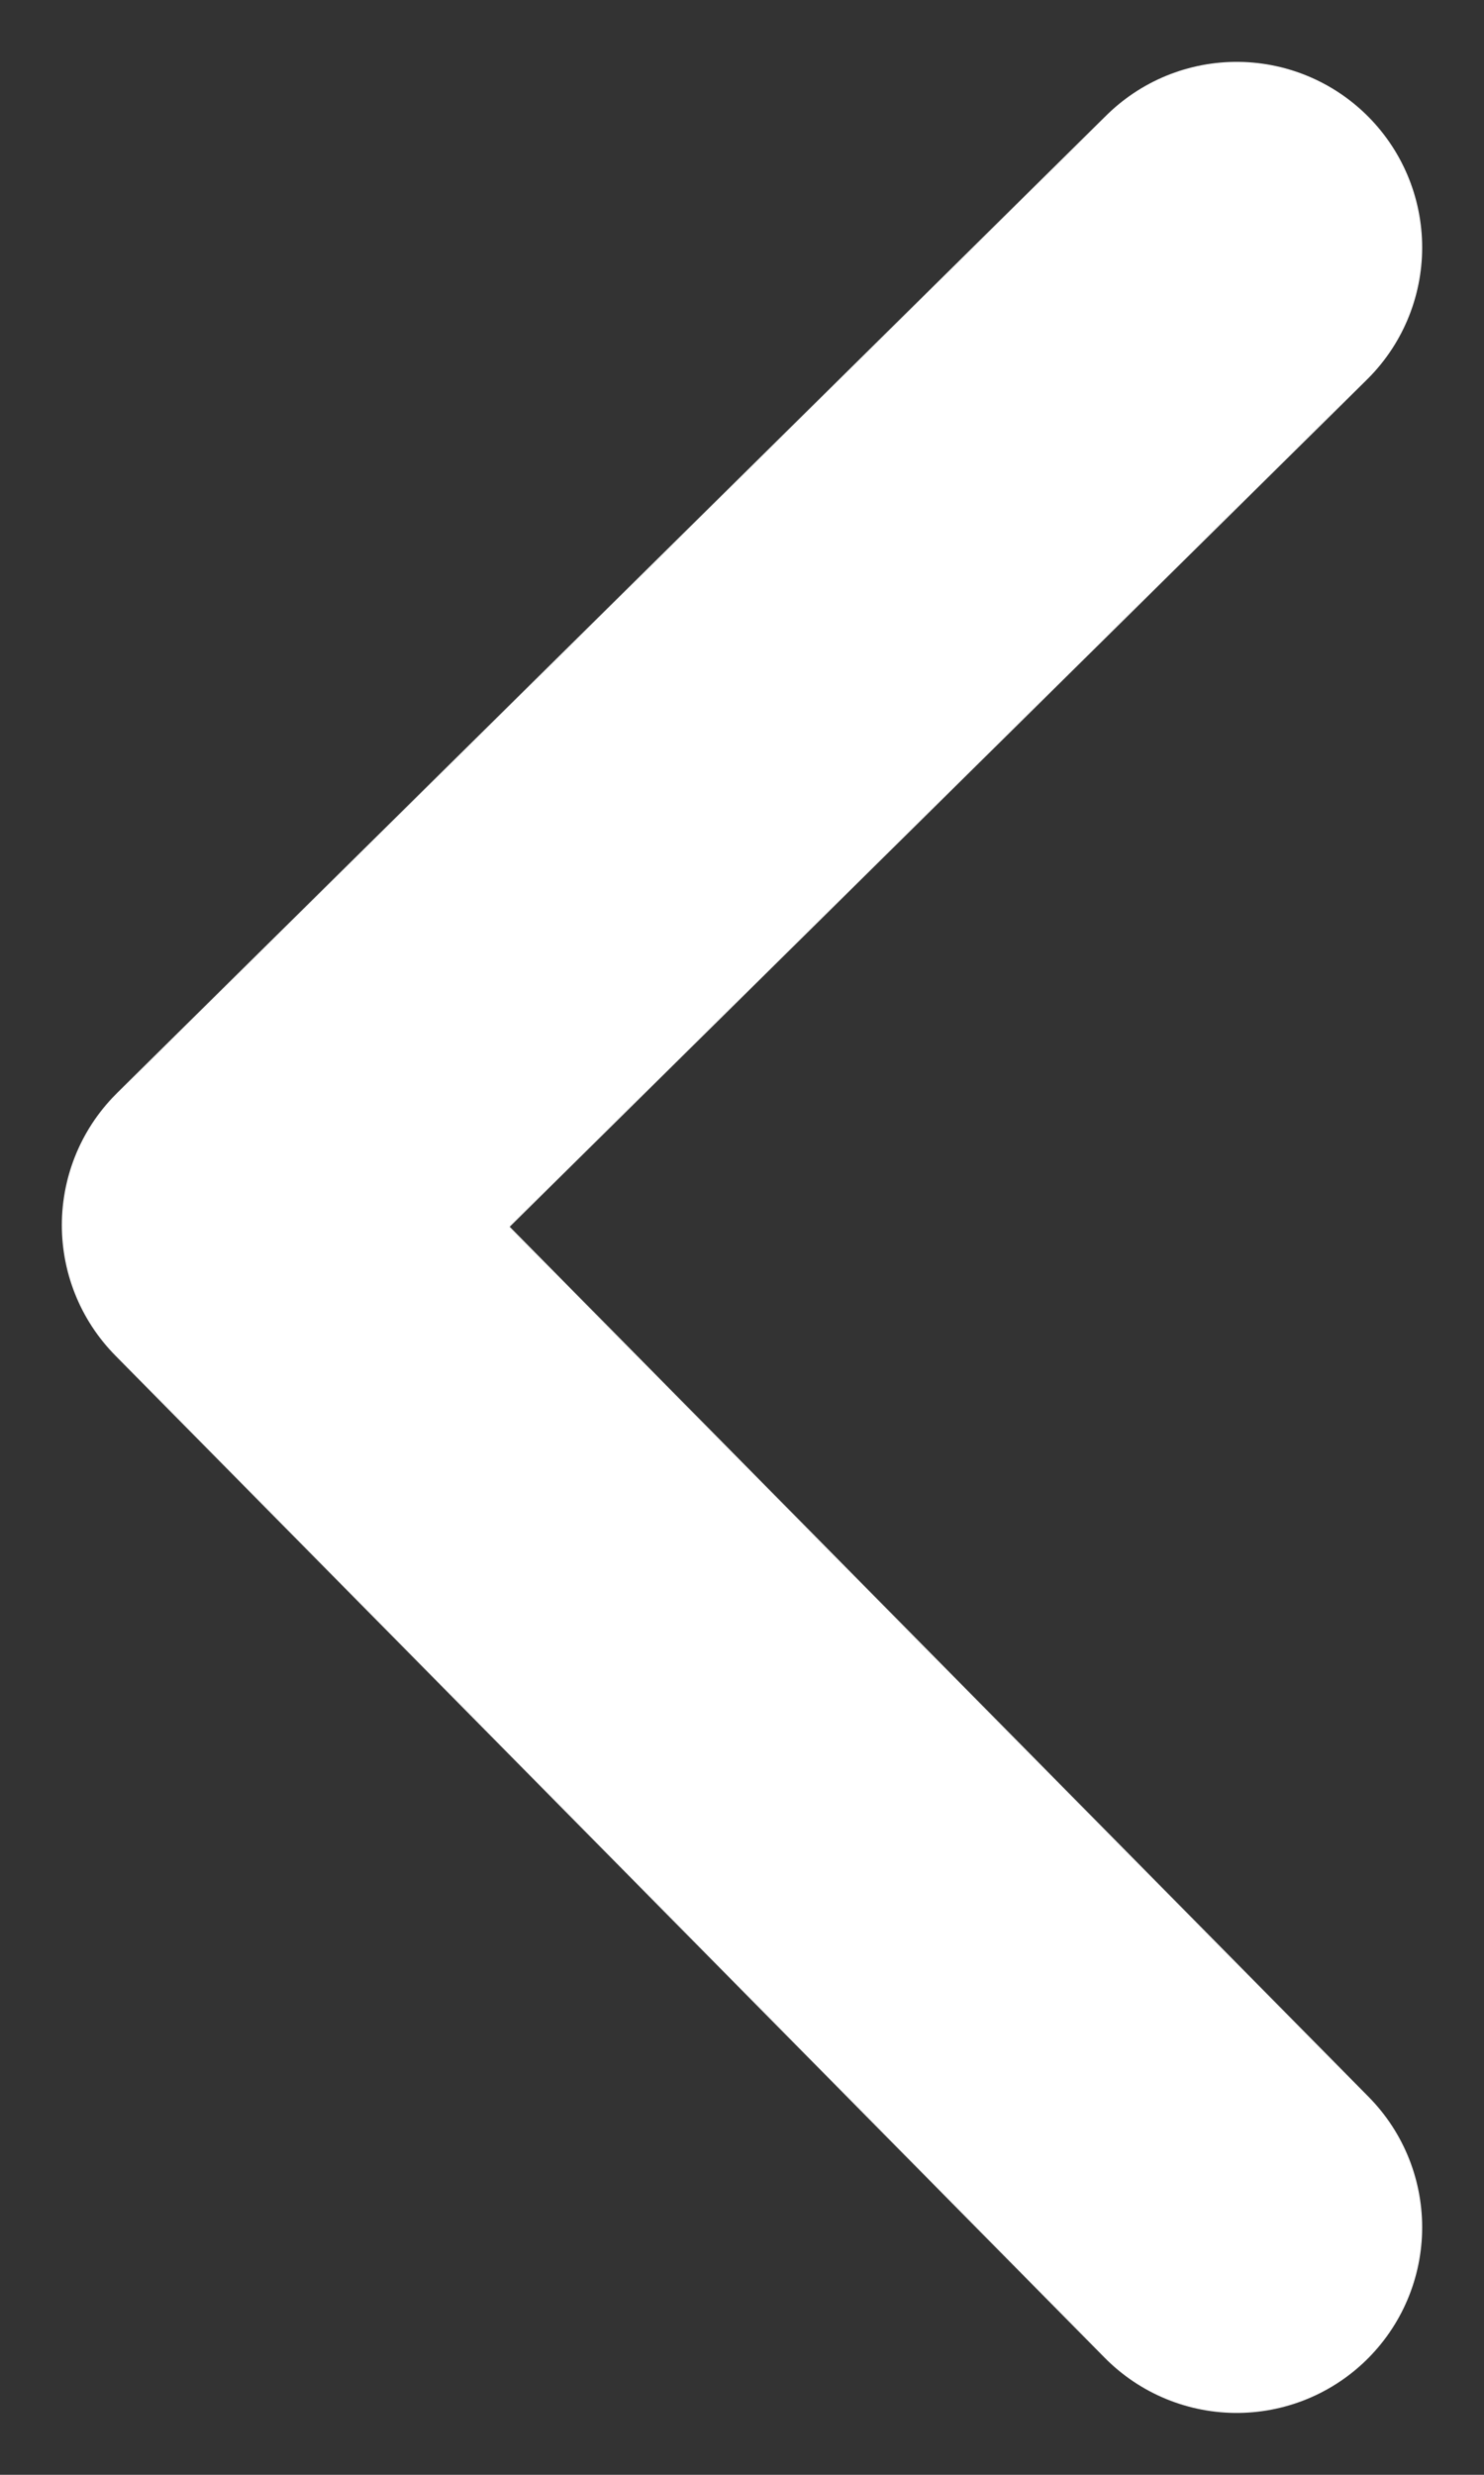 <svg width="12" height="20" viewBox="0 0 12 20" fill="none" xmlns="http://www.w3.org/2000/svg">
<rect x="0" y="0" width="12" height="20" fill="#333333" stroke="none"/>
<path d="M10 18L2 9.901L10 2" stroke="white" stroke-width="3" stroke-linecap="round" stroke-linejoin="round"/>
</svg>
